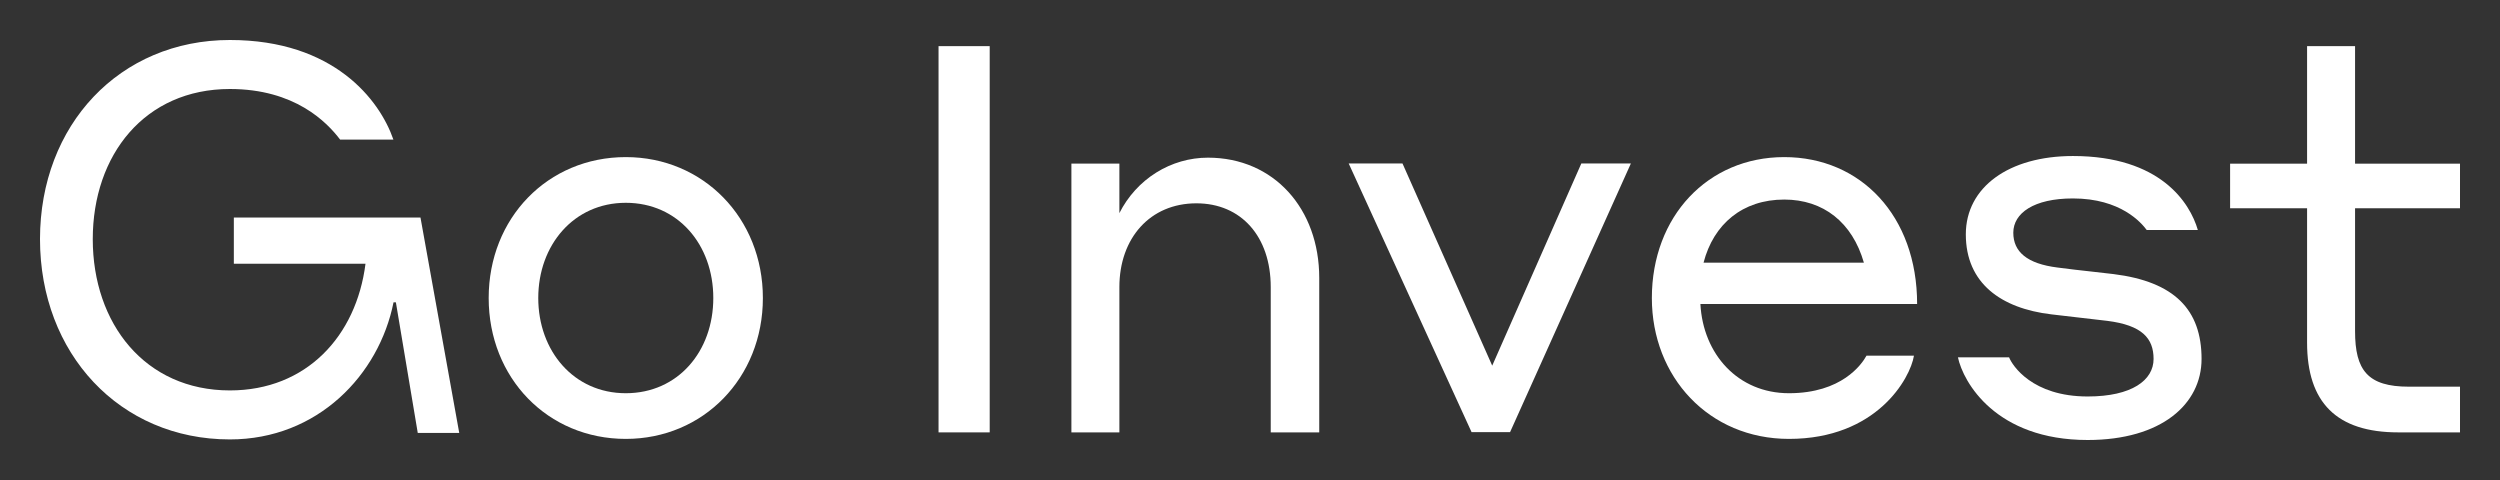 <svg xmlns="http://www.w3.org/2000/svg" width="125" height="24" viewBox="0 0 125 24" fill="none"><rect x="0" y="0" width="125" height="24" fill="#333333" stroke="none"/><rect width="125" height="24" fill="none"/>
<path d="M11.692 10.877V13.186H18.275C17.817 16.806 15.319 19.521 11.495 19.521C7.248 19.521 4.638 16.175 4.638 11.958C4.638 7.741 7.242 4.45 11.495 4.45C14.739 4.45 16.348 6.109 17.006 6.98H19.67C18.984 4.993 16.691 2 11.495 2C5.983 2 2 6.245 2 11.958C2 17.671 5.983 21.971 11.495 21.971C15.883 21.971 18.954 18.742 19.677 15.115H19.794L20.888 21.647H22.962L21.024 10.877H11.692Z" fill="white"/>
<path fill-rule="evenodd" clip-rule="evenodd" d="M31.29 21.945C35.164 21.945 38.144 18.898 38.144 14.901C38.144 10.902 35.164 7.855 31.29 7.855C27.387 7.855 24.434 10.903 24.434 14.901C24.434 18.898 27.383 21.945 31.29 21.945ZM31.29 10.14C33.898 10.14 35.665 12.235 35.665 14.901C35.665 17.567 33.9 19.661 31.29 19.661C28.679 19.661 26.913 17.54 26.913 14.901C26.913 12.262 28.681 10.14 31.29 10.14Z" fill="white"/>
<path d="M46.927 2.307H49.485V21.619H46.927V2.307Z" fill="white"/>
<path d="M55.969 8.181H53.57V21.619H55.969V14.355C55.969 11.907 57.504 10.166 59.819 10.166C62.059 10.166 63.537 11.826 63.537 14.355V21.619H65.962V13.894C65.962 10.438 63.694 7.883 60.398 7.883C59.485 7.883 58.589 8.142 57.808 8.631C57.027 9.12 56.391 9.82 55.969 10.656V8.181Z" fill="white"/>
<path d="M75.503 21.608H73.579L67.435 8.174H70.125L74.611 18.283L79.066 8.174H81.544L75.503 21.608Z" fill="white"/>
<path fill-rule="evenodd" clip-rule="evenodd" d="M85.02 15.199H95.856C95.856 10.793 93.034 7.855 89.212 7.855C85.389 7.855 82.593 10.821 82.593 14.901C82.593 18.844 85.441 21.945 89.449 21.945C93.826 21.945 95.513 18.927 95.698 17.783H93.325C93.088 18.219 92.085 19.661 89.449 19.661C86.892 19.661 85.152 17.703 85.02 15.199ZM93.194 13.132H85.178C85.678 11.202 87.129 9.978 89.212 9.978C91.168 9.978 92.615 11.12 93.194 13.132Z" fill="white"/>
<path d="M102.562 15.717C100.058 15.419 98.291 14.166 98.291 11.718C98.291 9.352 100.453 7.801 103.645 7.801C108.022 7.801 109.497 10.14 109.892 11.5H107.336C107.072 11.146 106.044 9.922 103.645 9.922C101.693 9.922 100.665 10.657 100.665 11.636C100.665 12.588 101.351 13.187 102.879 13.377C103.495 13.459 103.969 13.511 104.493 13.569C104.845 13.608 105.219 13.649 105.675 13.704C108.733 14.084 110.078 15.495 110.078 17.947C110.078 20.204 108.074 22 104.382 22C99.794 22 98.161 19.116 97.896 17.865H100.454C100.612 18.273 101.612 19.824 104.382 19.824C106.598 19.824 107.679 19.007 107.679 17.947C107.679 16.913 107.1 16.261 105.364 16.043C104.765 15.97 104.341 15.922 103.92 15.875C103.516 15.829 103.114 15.784 102.562 15.717Z" fill="white"/>
<path d="M111.505 10.412H115.354V17.131C115.354 20.127 116.83 21.619 119.915 21.619H123V19.334H120.443C118.387 19.334 117.753 18.517 117.753 16.559V10.412H123V8.182H117.753V2.307H115.354V8.182H111.505V10.412Z" fill="white"/>
</svg>
